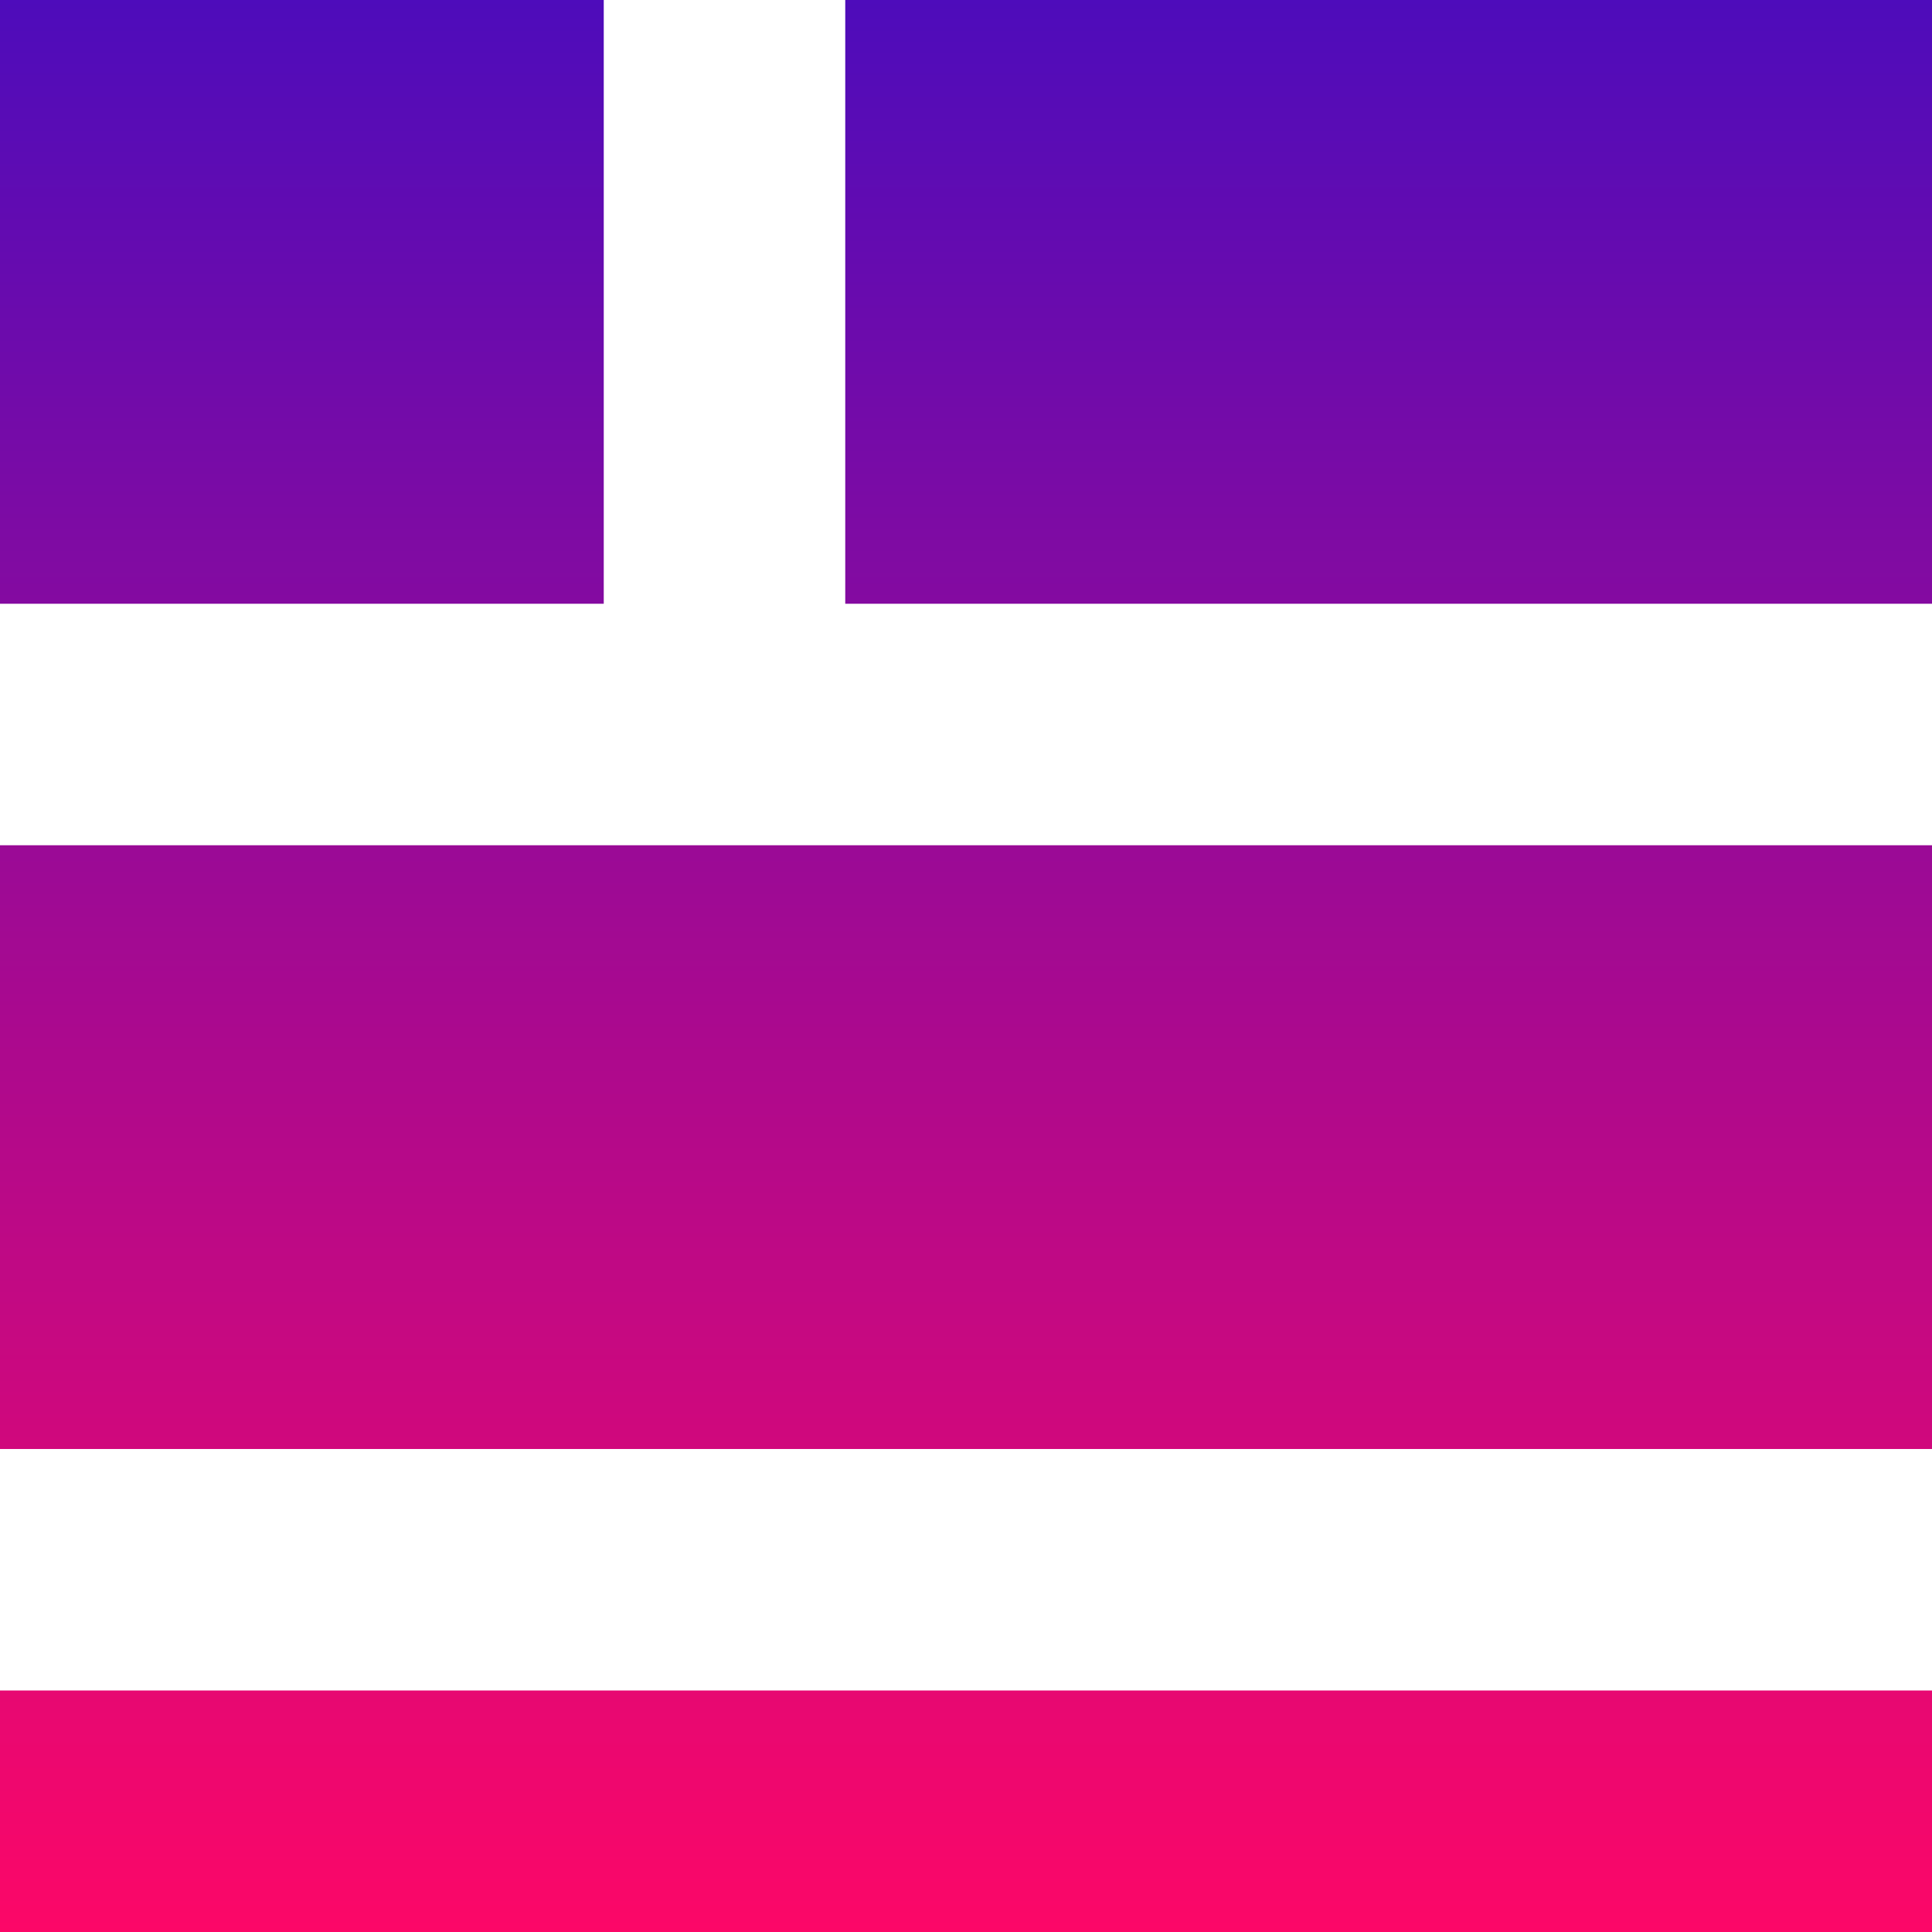<svg xmlns="http://www.w3.org/2000/svg" xmlns:xlink="http://www.w3.org/1999/xlink" width="17.664" height="17.664" viewBox="0 0 17.664 17.664">
  <defs>
    <linearGradient id="linear-gradient" x1="0.5" x2="0.5" y2="1" gradientUnits="objectBoundingBox">
      <stop offset="0" stop-color="#4d0cbb"/>
      <stop offset="1" stop-color="#fd0767"/>
    </linearGradient>
  </defs>
  <g id="AccountPictureSettings" transform="translate(-1)">
    <path id="Path_102" data-name="Path 102" d="M0,15.456H17.664v2.208H0ZM0,7.728H17.664v5.52H0ZM7.728,0h9.936V5.52H7.728ZM0,0H5.52V5.52H0Z" transform="translate(1 0)" fill-rule="evenodd" fill="url(#linear-gradient)"/>
  </g>
</svg>
